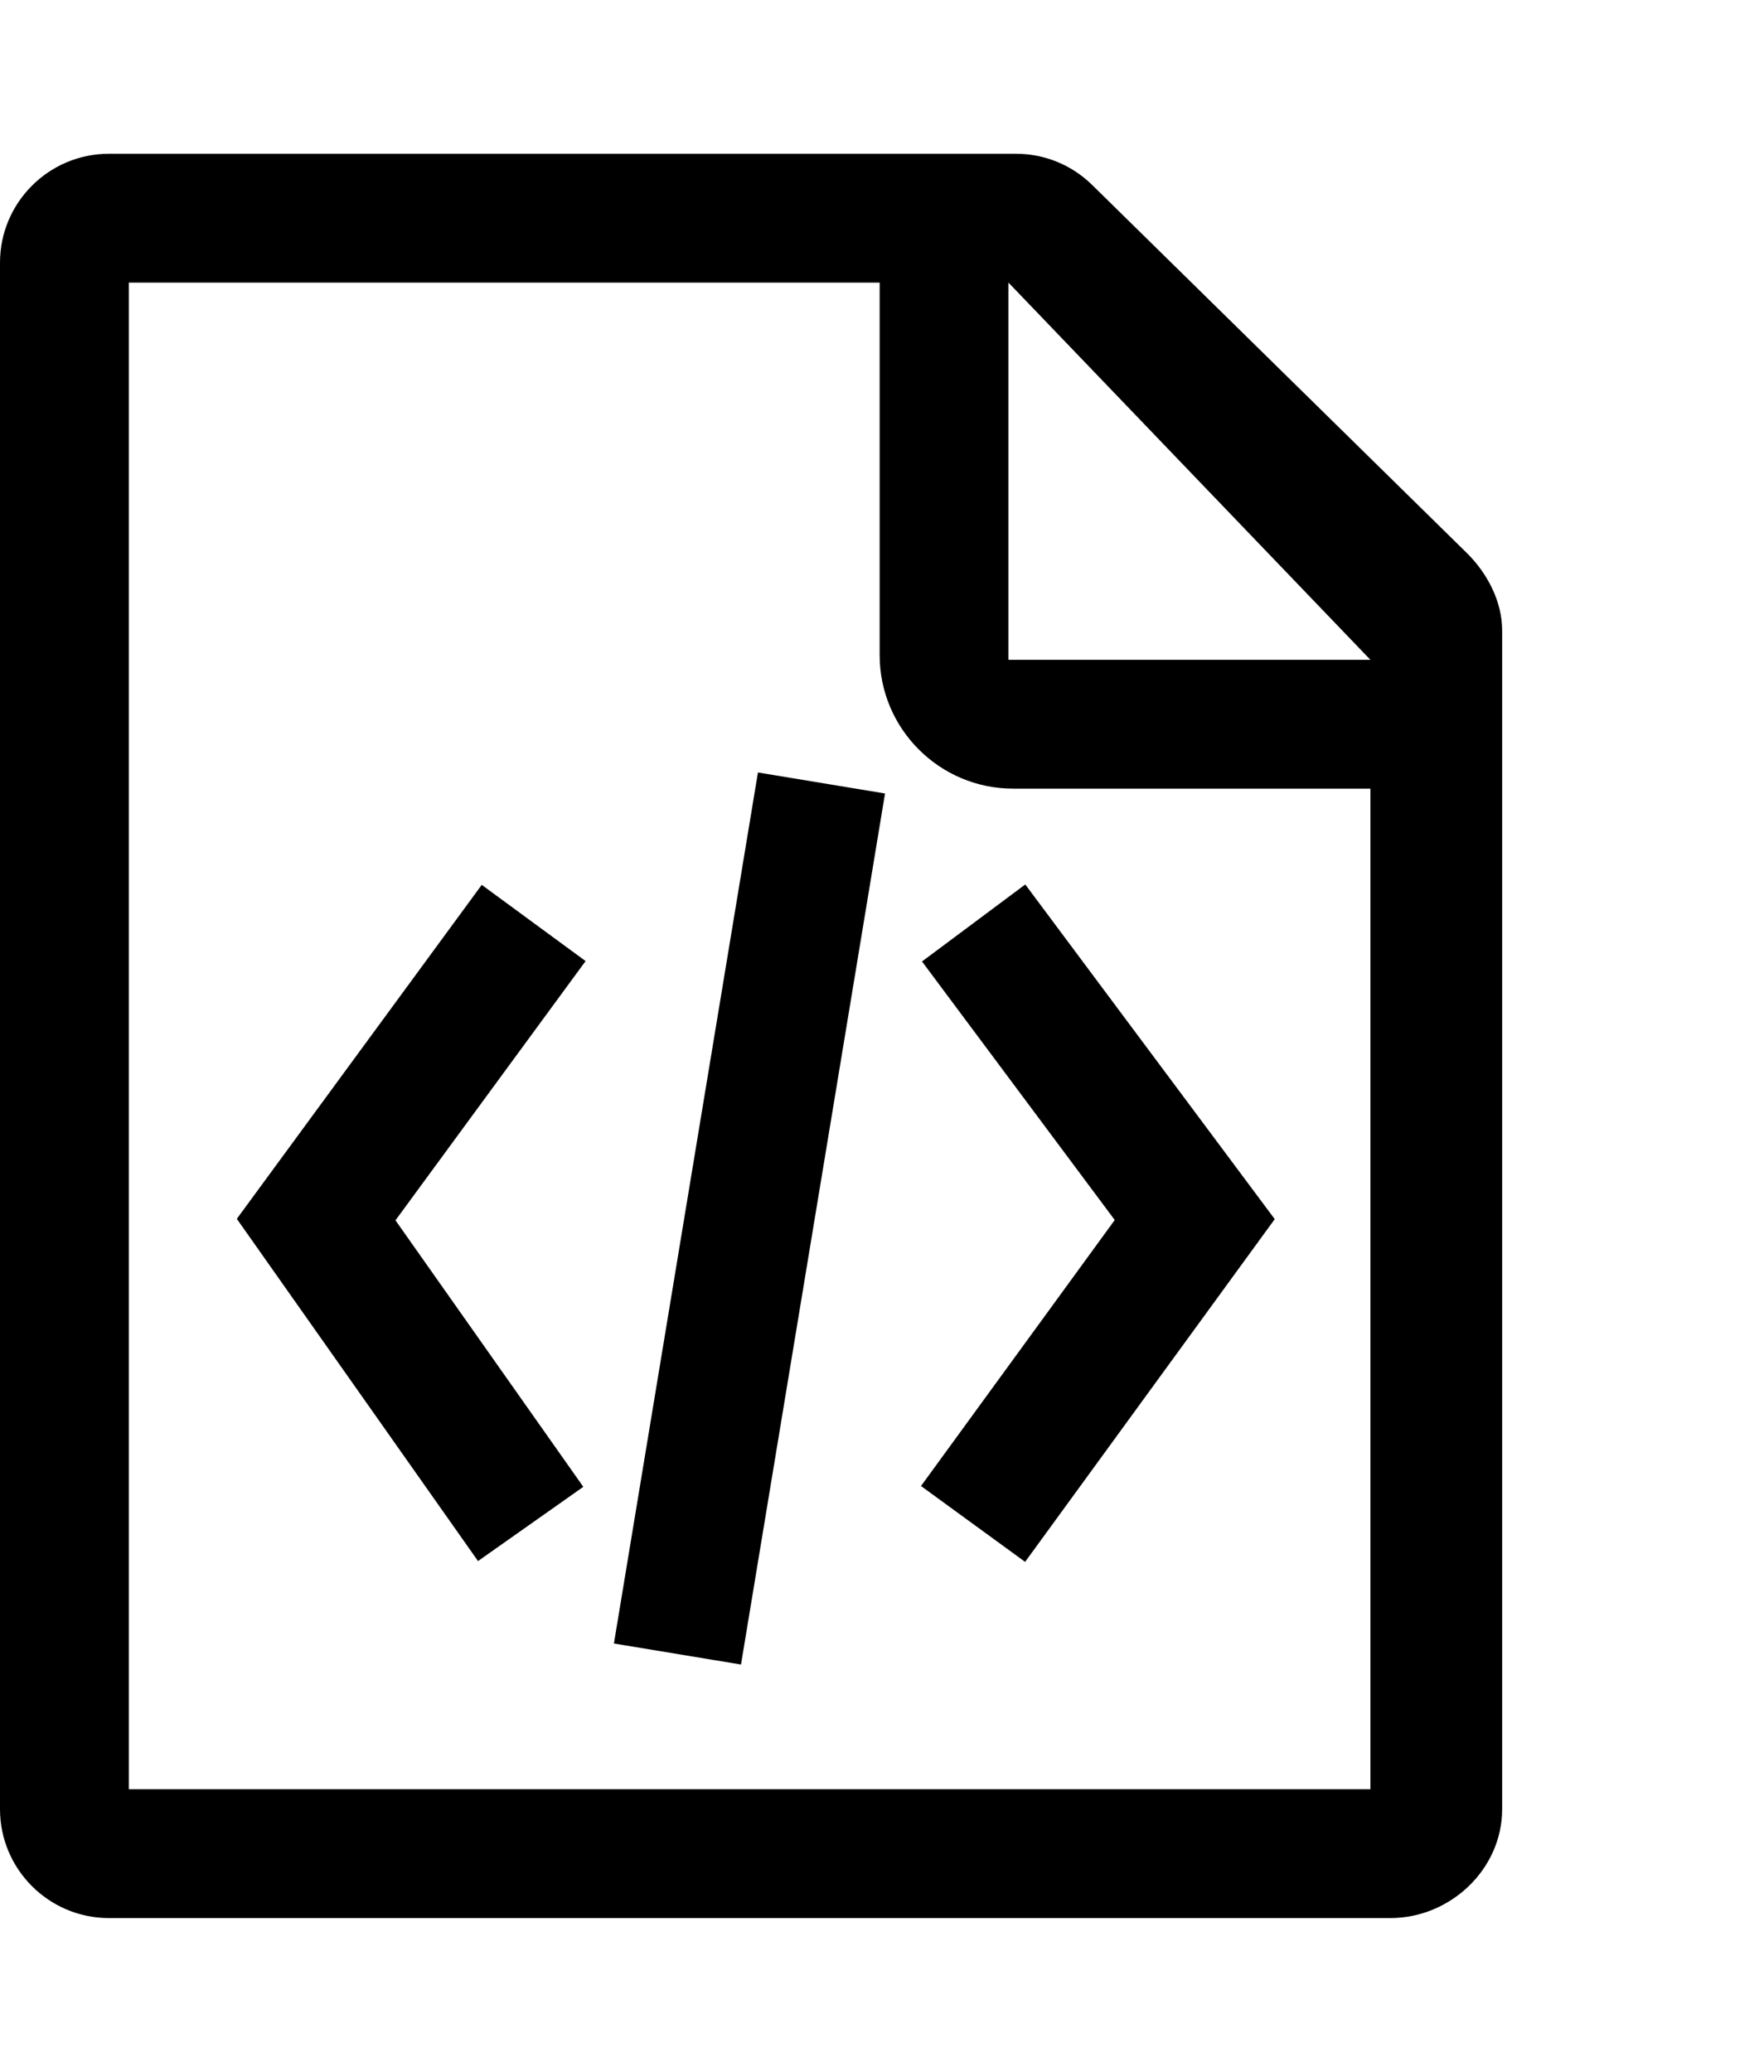 <svg xmlns="http://www.w3.org/2000/svg" width="436" height="512" viewBox="0 0 512 512"><path d="M425.687 115.799 317.004 9.057C311.057 3.217 303.191 0 294.855 0H31.611C14.181 0 0 14.18 0 31.611v448.777C0 497.82 14.18 512 31.611 512h371.925C420.968 512 436 497.82 436 480.388V138.352c0-8.426-4.3-16.646-10.313-22.553zm-27.926 31.053H292.706V37.387zM37.387 474.612V37.388h217.931v108.105c0 21.366 17.383 38.747 38.748 38.747H397.76v290.374zM169.97 234.277l-55.184 75.238 54.519 77.338-30.558 21.542-70.01-99.312 71.084-96.917zm127.614-22.228 72.407 97.121-72.452 99.46-30.22-22.013 56.23-77.189-55.938-75.033zm-77.593-32.505 36.886 6.1-41.802 252.777-36.887-6.1z"/></svg>